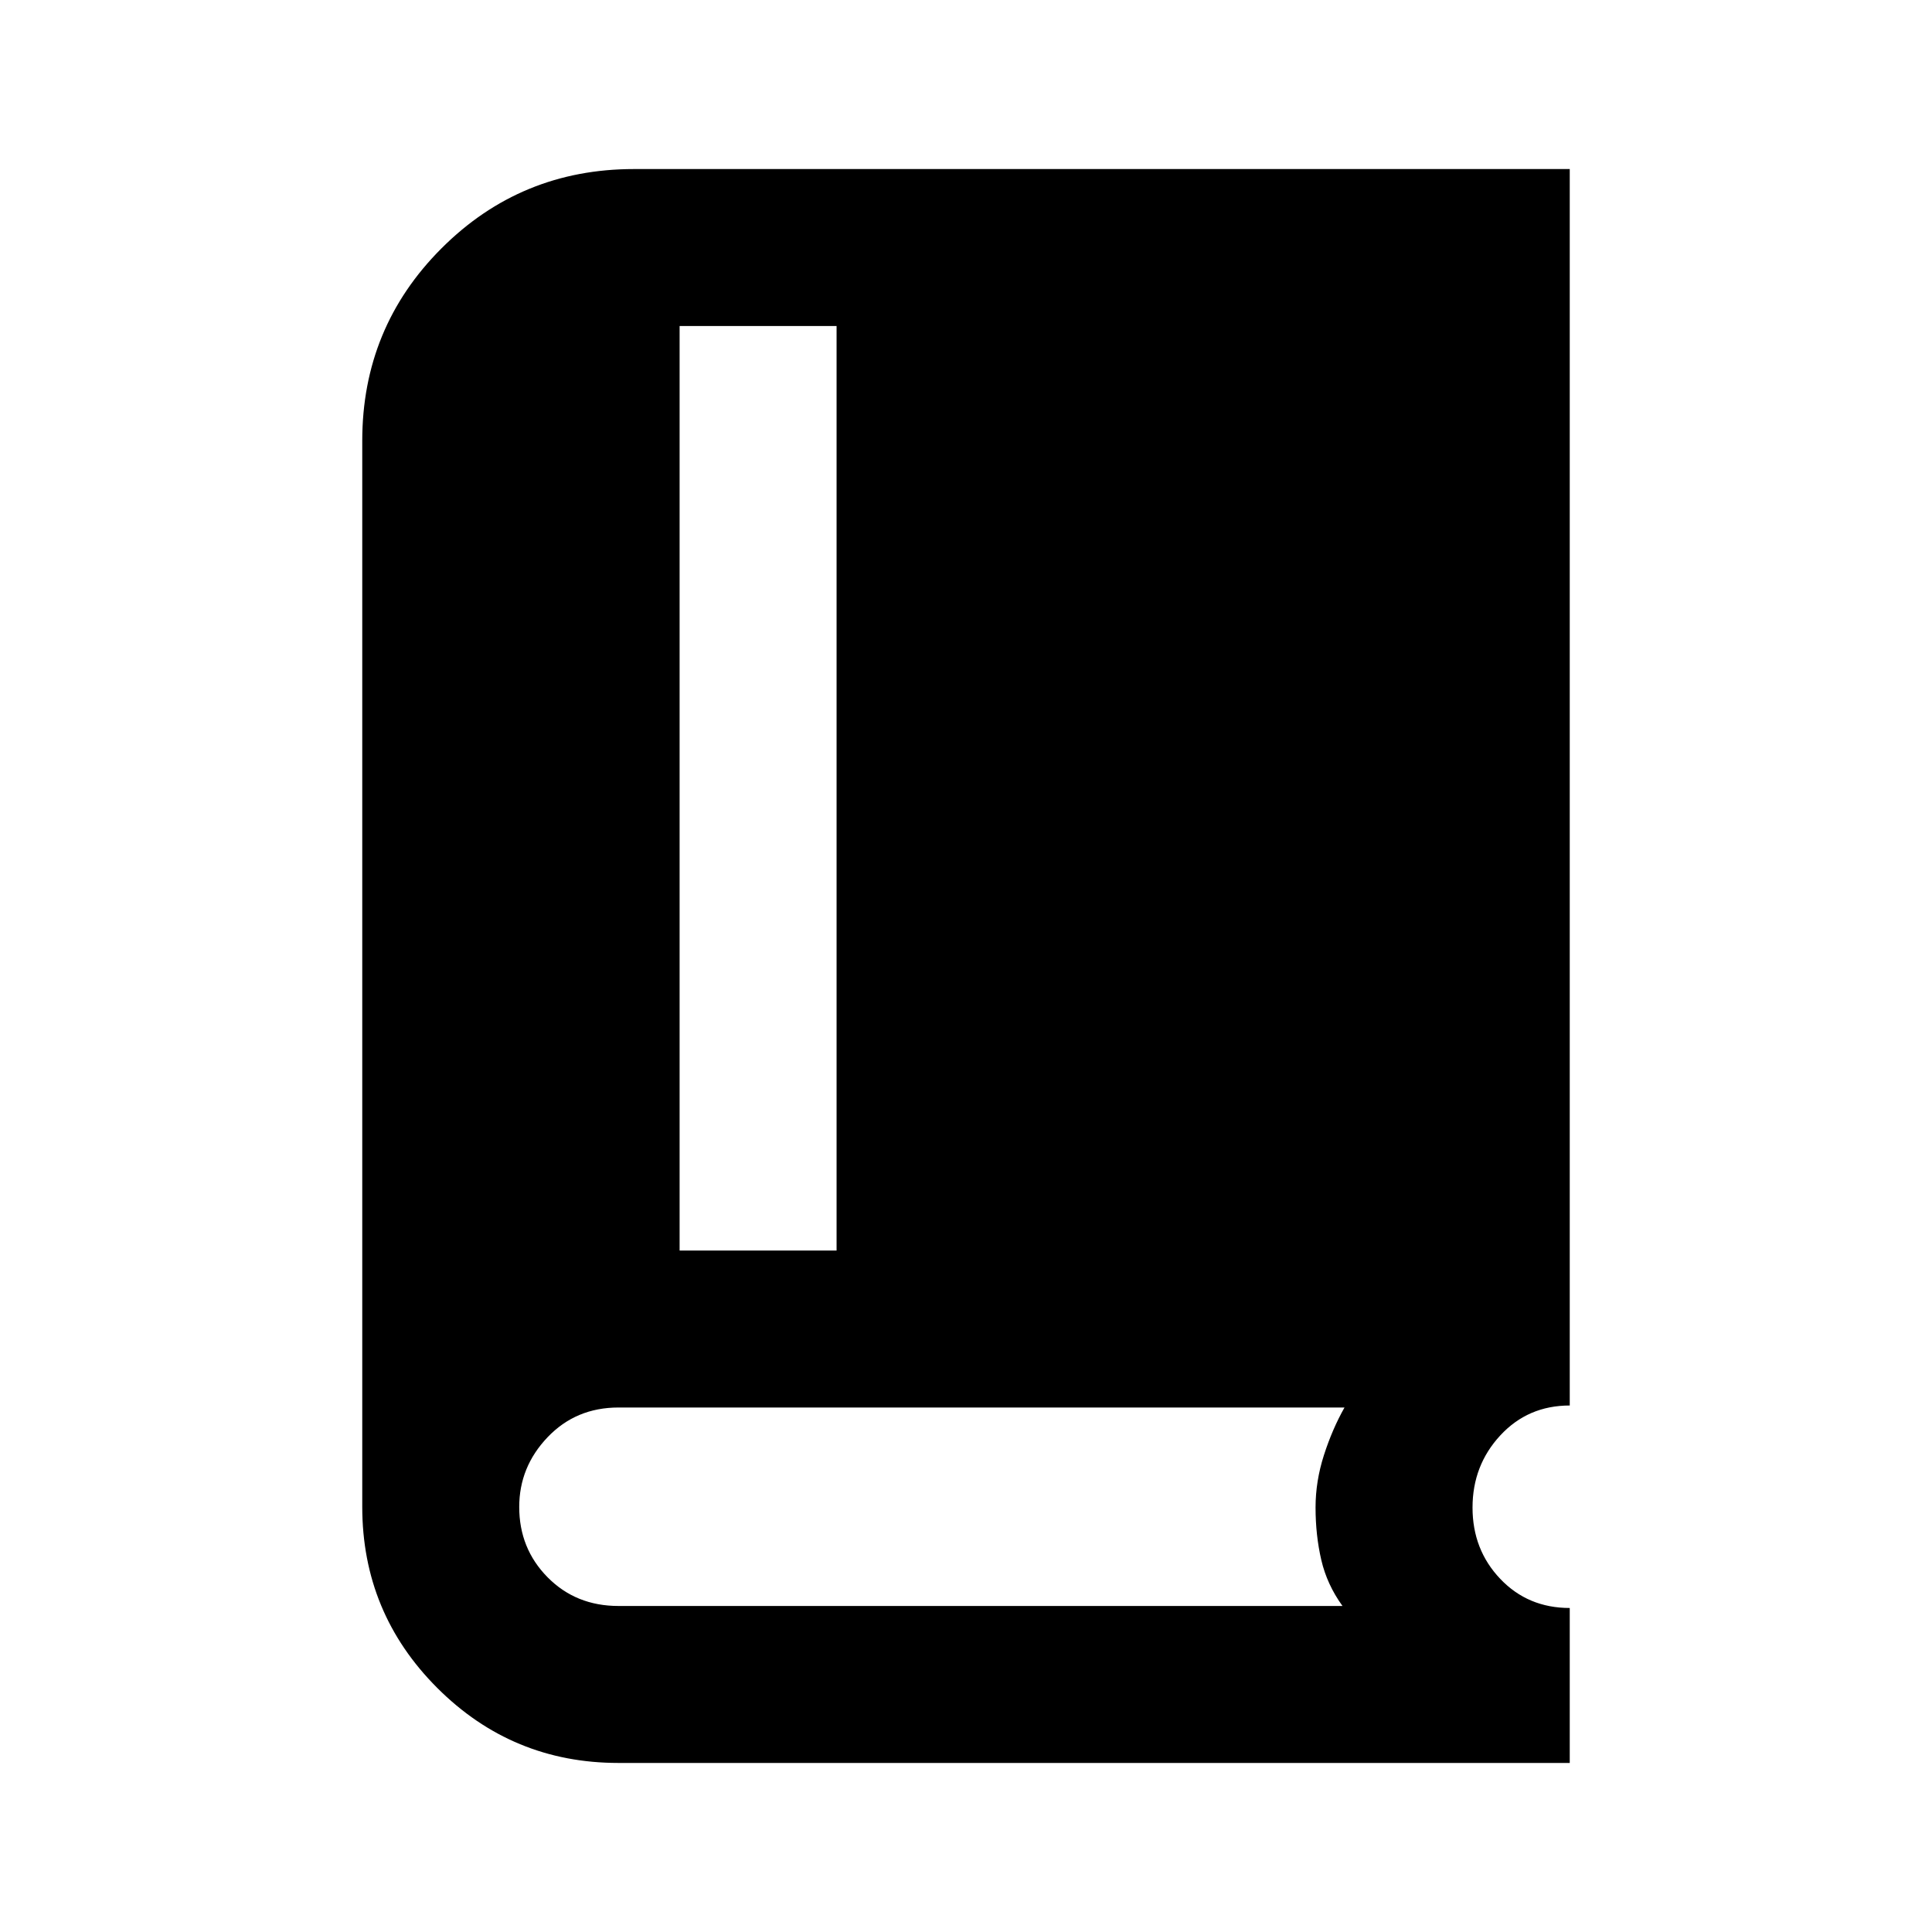 <svg xmlns="http://www.w3.org/2000/svg" height="20" viewBox="0 -960 960 960" width="20"><path d="M307.308-84.001q-52.763 0-90.035-37.272t-37.272-90.035v-529.691q0-56.225 39.388-95.612 39.387-39.388 95.612-39.388h464.998v614.383q-20.77 0-34.539 14.89-13.769 14.889-13.769 35.83t13.769 35.418Q759.229-161 779.999-161v76.999H307.308Zm30.385-254.613h77.998V-798h-77.998v459.386ZM307.308-162h359.769q-7.692-10.615-10.539-22.885-2.846-12.269-2.846-26.056 0-13.045 4.154-25.984 4.154-12.939 10.231-23.691H307.308q-21.136 0-35.222 14.77Q258-231.077 258-211.19q0 20.651 14.086 34.921Q286.172-162 307.308-162Z"/></svg>